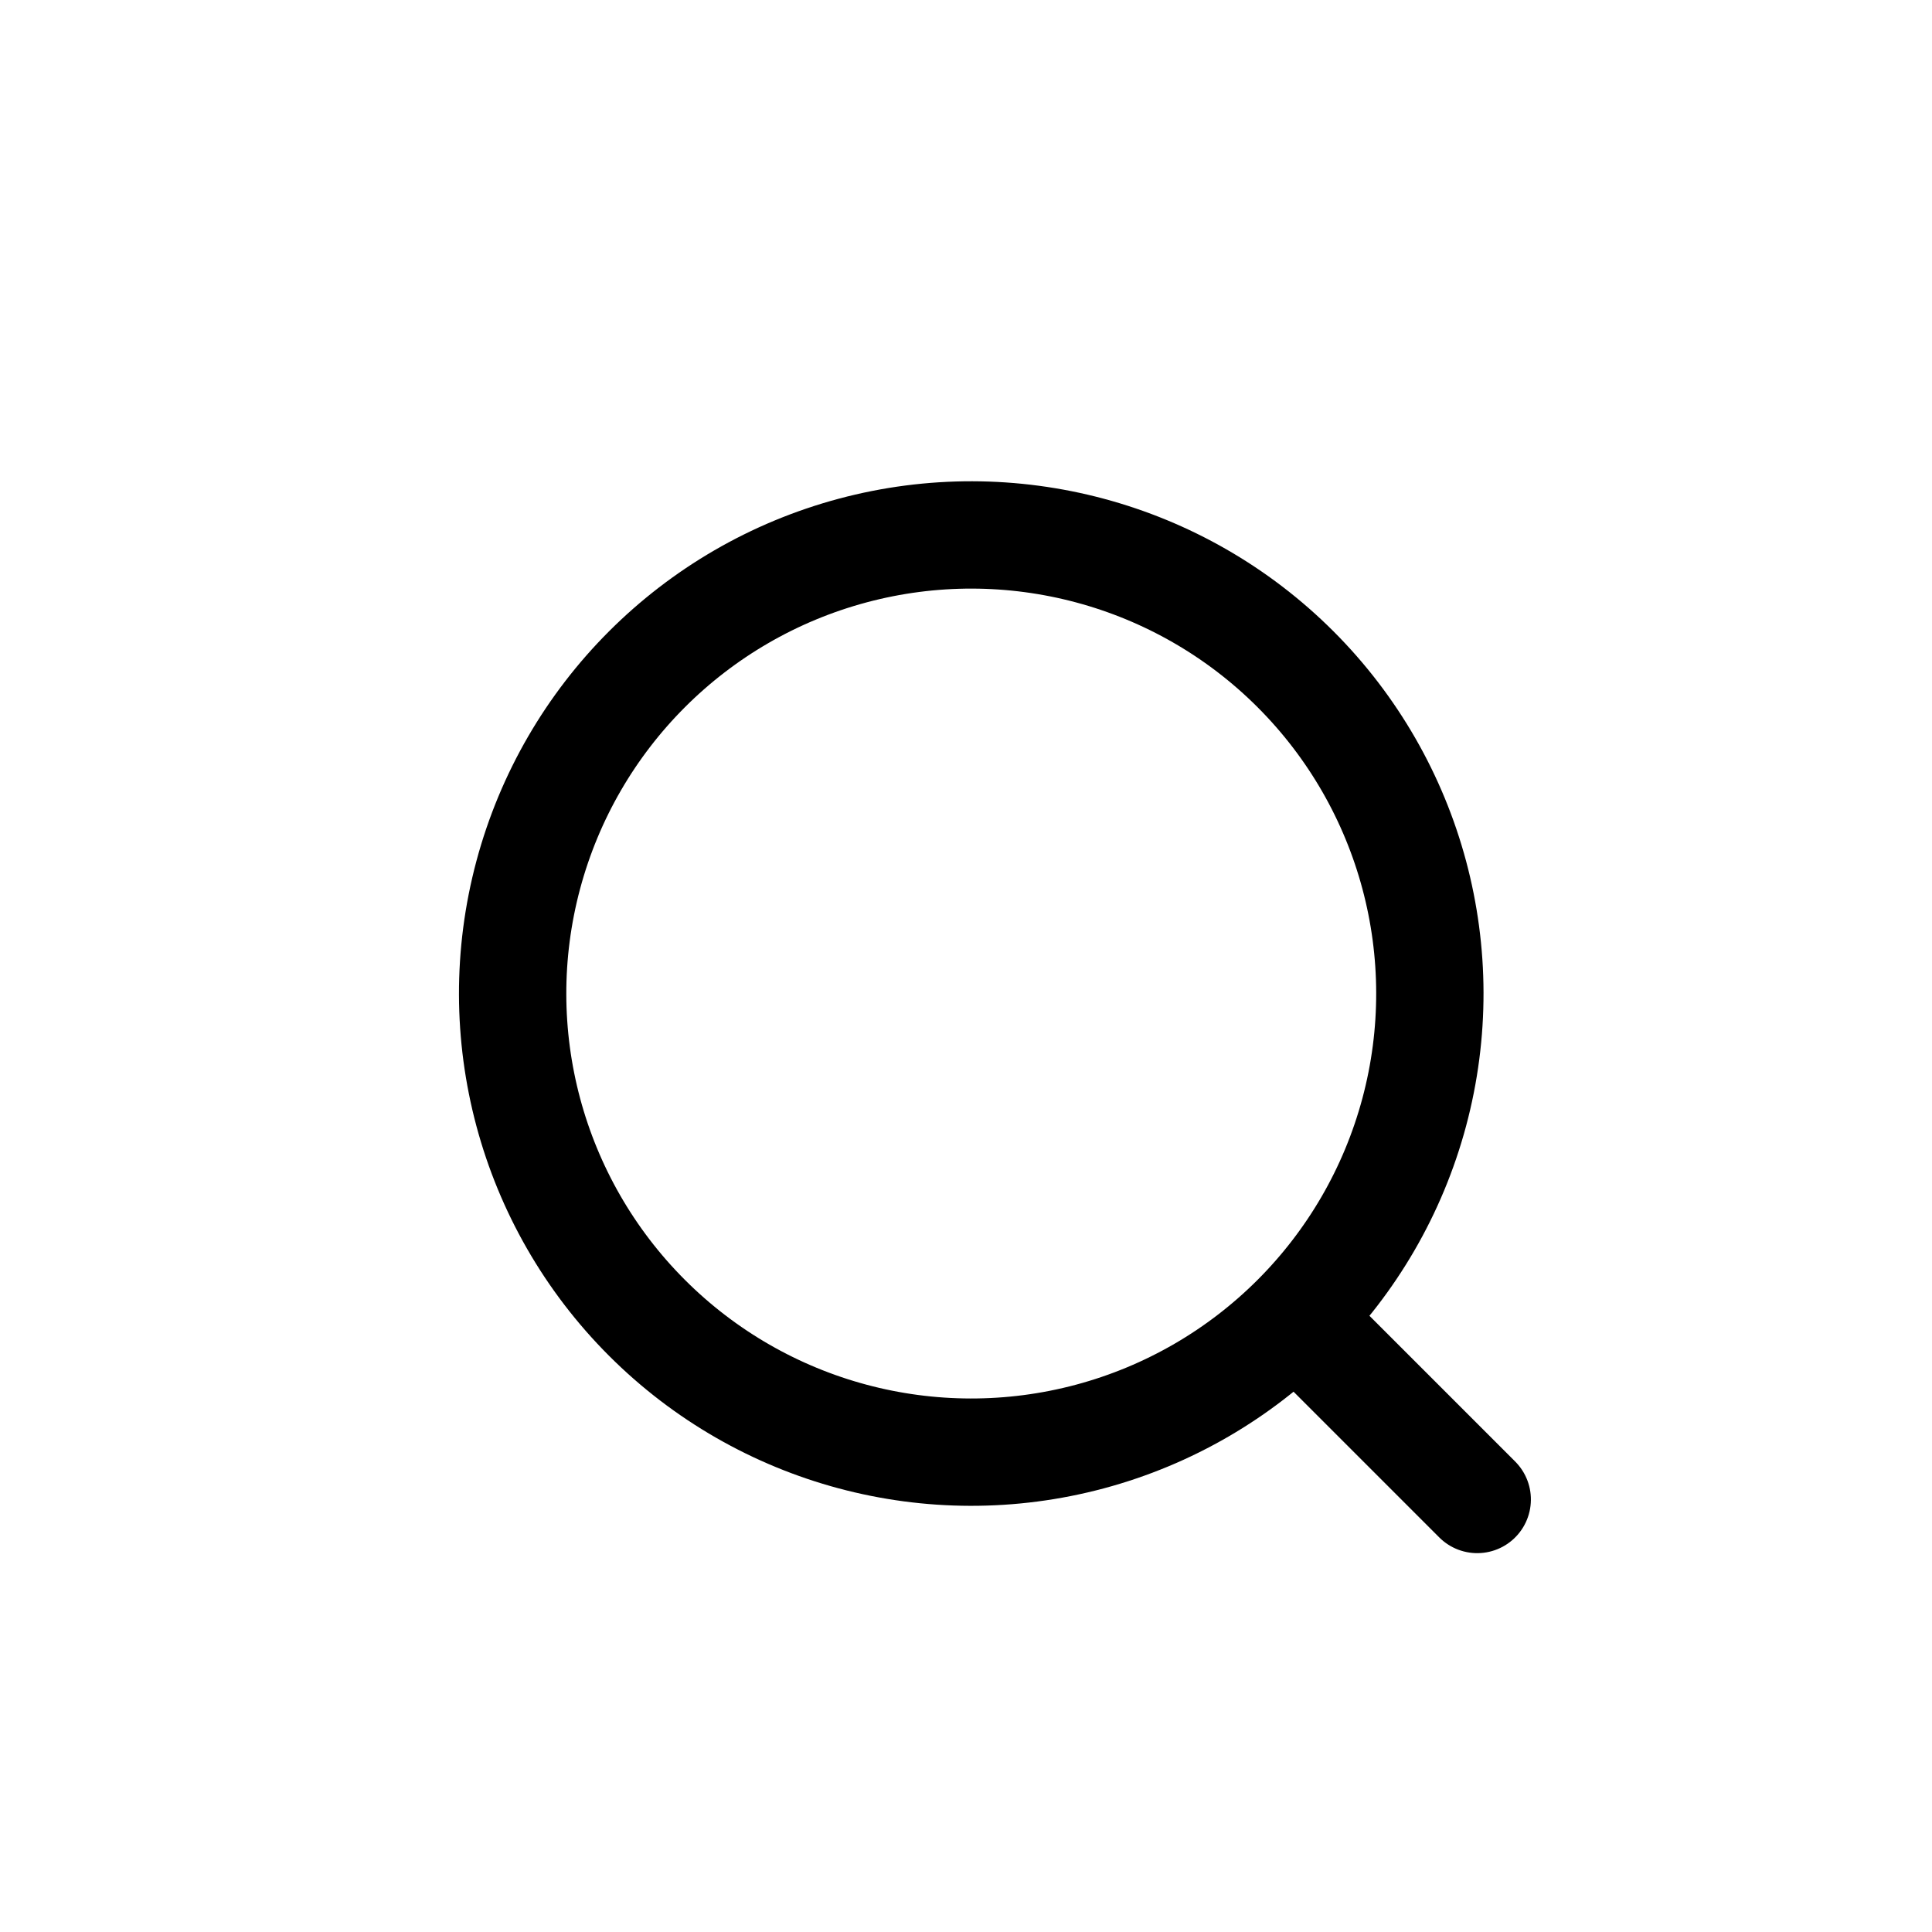 <svg xmlns="http://www.w3.org/2000/svg" width="27" height="27" viewBox="0 0 27 27"><rect width="27" height="27" fill="rgba(255,255,255,0)"/><g transform="translate(3.449 3.76)"><g transform="translate(0 10.125) rotate(-45)" fill="none" stroke="#000" stroke-linecap="round" stroke-linejoin="round" stroke-width="1.5"><circle cx="7.159" cy="7.159" r="7.159" stroke="none"/><circle cx="7.159" cy="7.159" r="6.409" fill="none"/></g><path d="M0,0V3.341" transform="translate(14.833 14.833) rotate(-45)" fill="none" stroke="#000" stroke-linecap="round" stroke-width="1.5"/></g></svg>